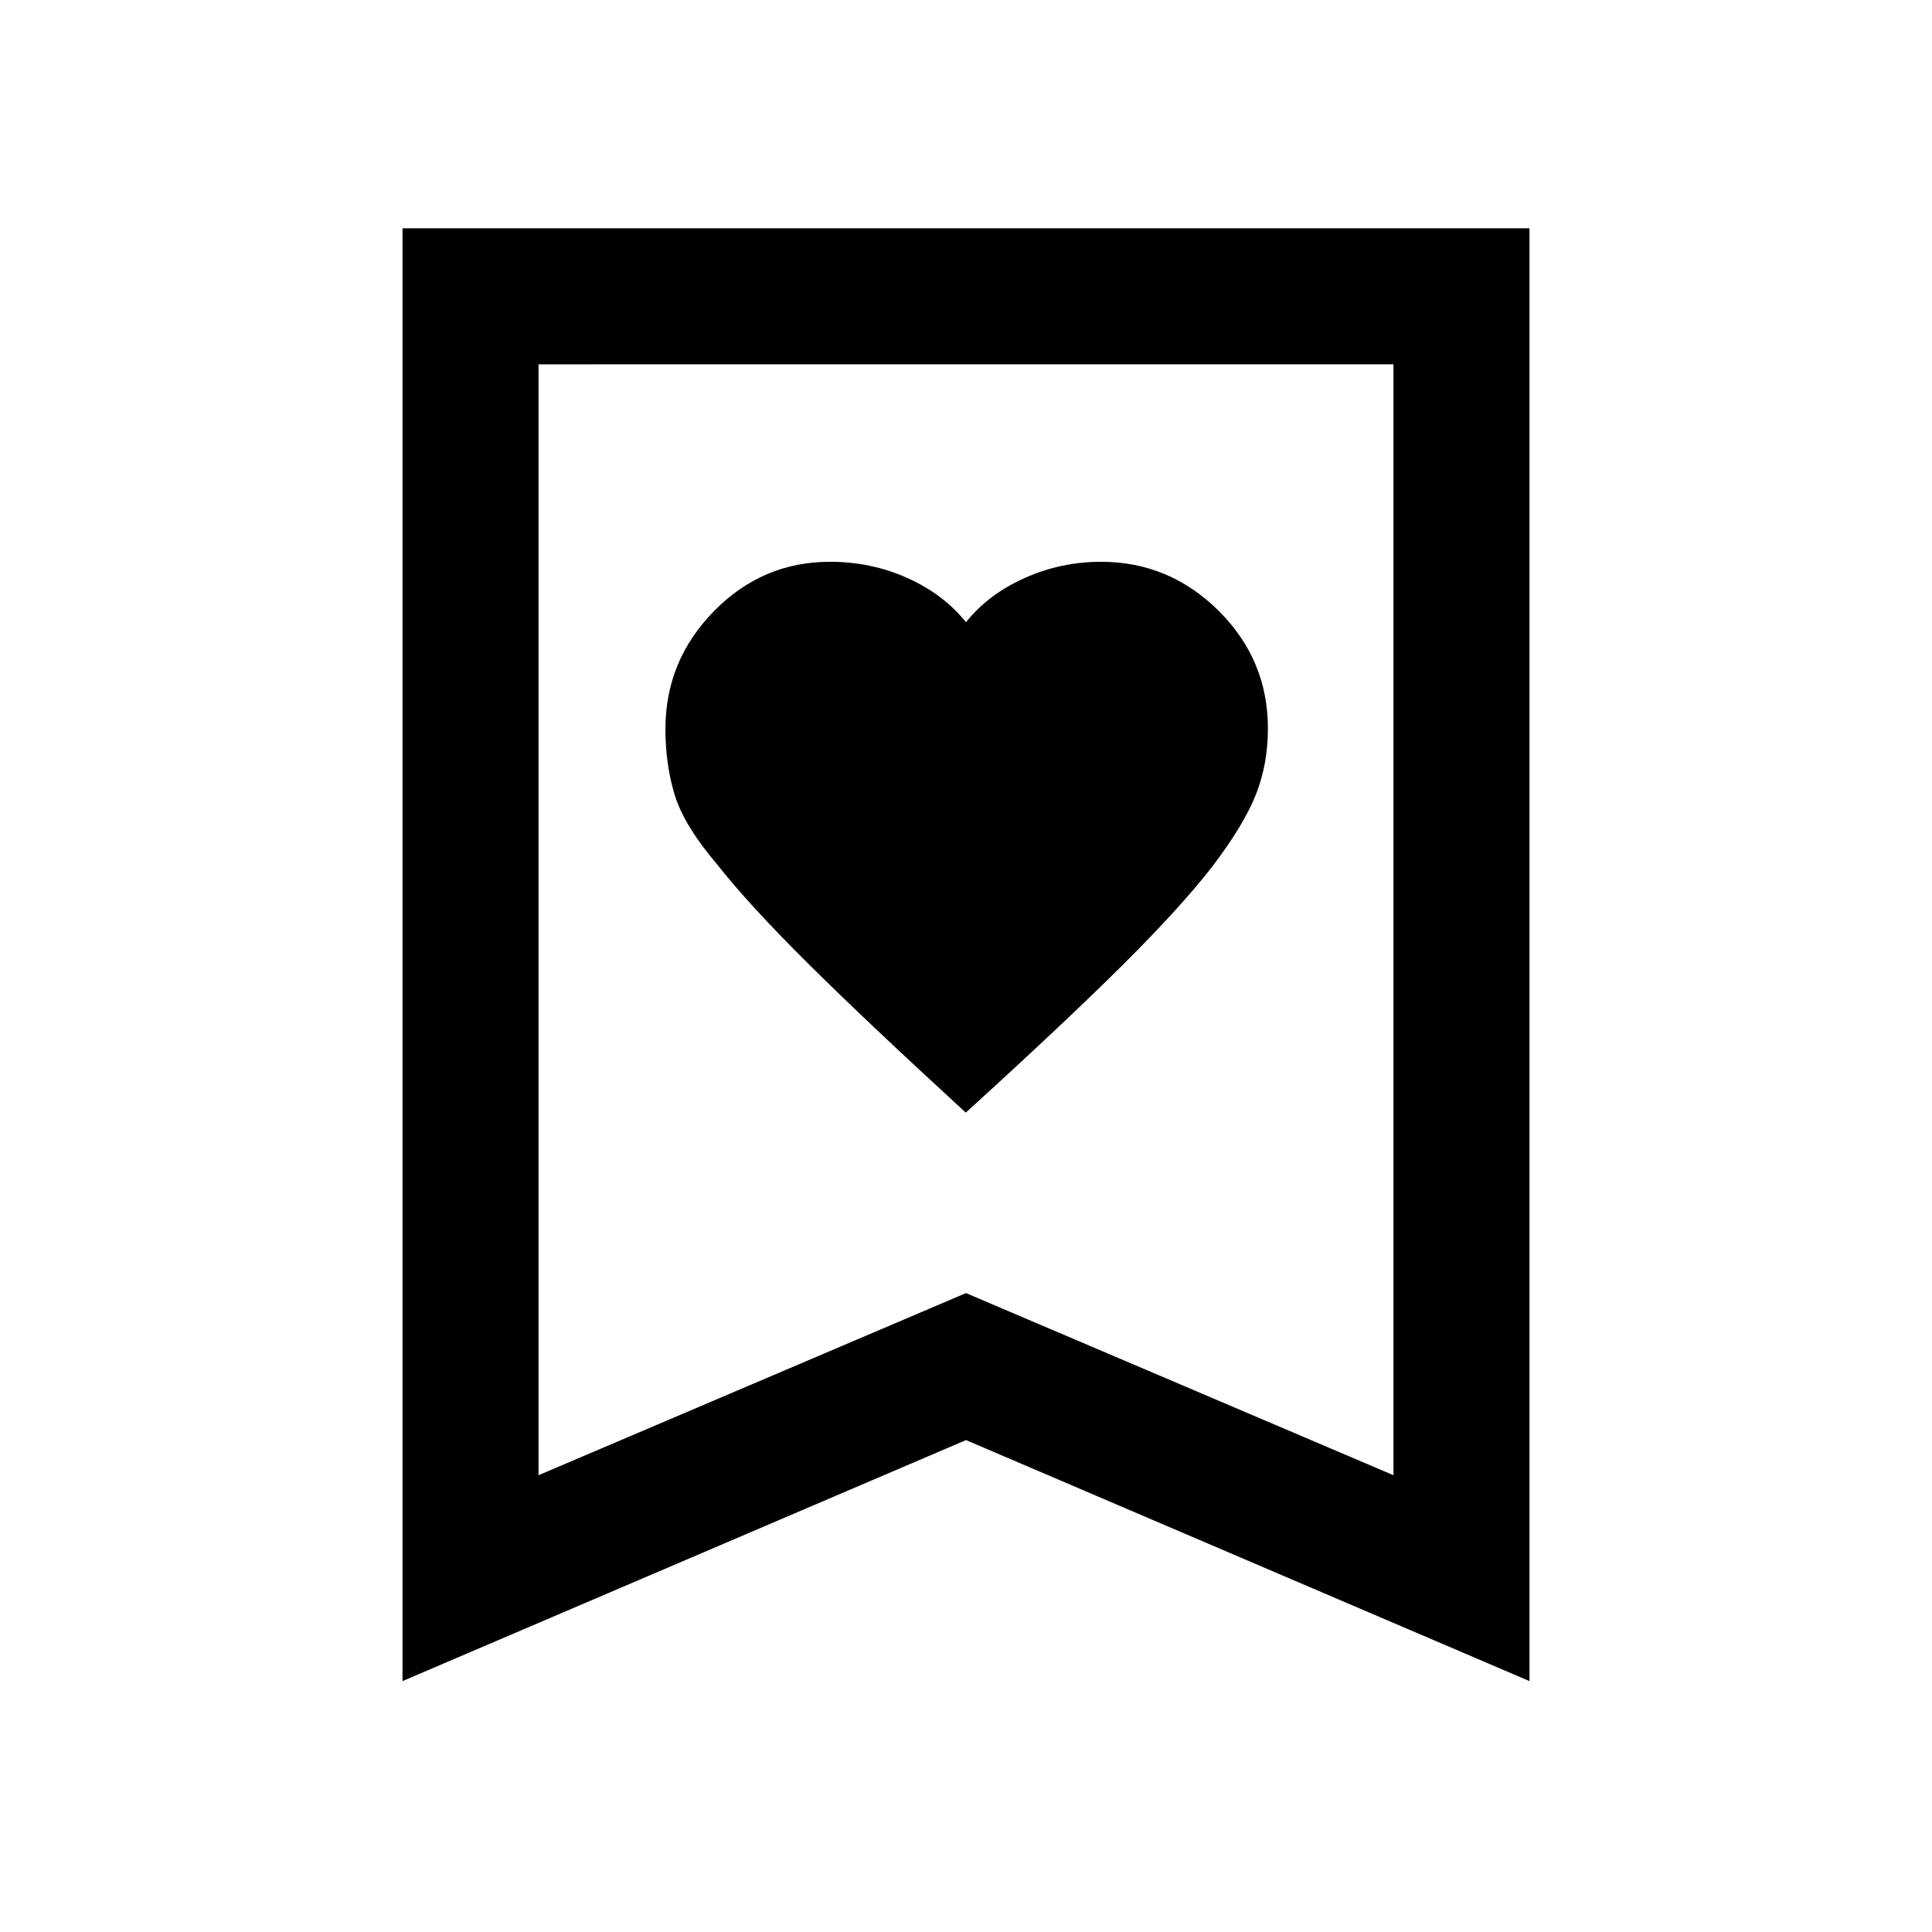 <svg xmlns="http://www.w3.org/2000/svg" height="40" viewBox="0 -960 960 960" width="40"><path d="M479.89-407.15q48.98-44.54 77.79-73.18 28.81-28.63 44.65-49.02 15.85-20.87 21.77-35.98 5.92-15.12 5.92-32.7 0-34.15-24.51-58.48-24.51-24.34-58.45-24.34-19.87 0-37.92 8.06-18.04 8.05-29.14 21.97-11.17-13.92-29.12-21.97-17.95-8.06-38.48-8.06-33.61 0-57.68 24.57-24.08 24.57-24.08 58.59 0 17.43 4.59 32.61t21.1 34.59q15.66 19.91 44.83 48.89 29.16 28.98 78.73 74.45ZM200-124.67v-721.89h560v721.89L480-244.43 200-124.67Zm67.59-102.3L480-317.47l212.41 90.5v-552H267.59v552Zm0-552h424.82-424.82Z"/></svg>